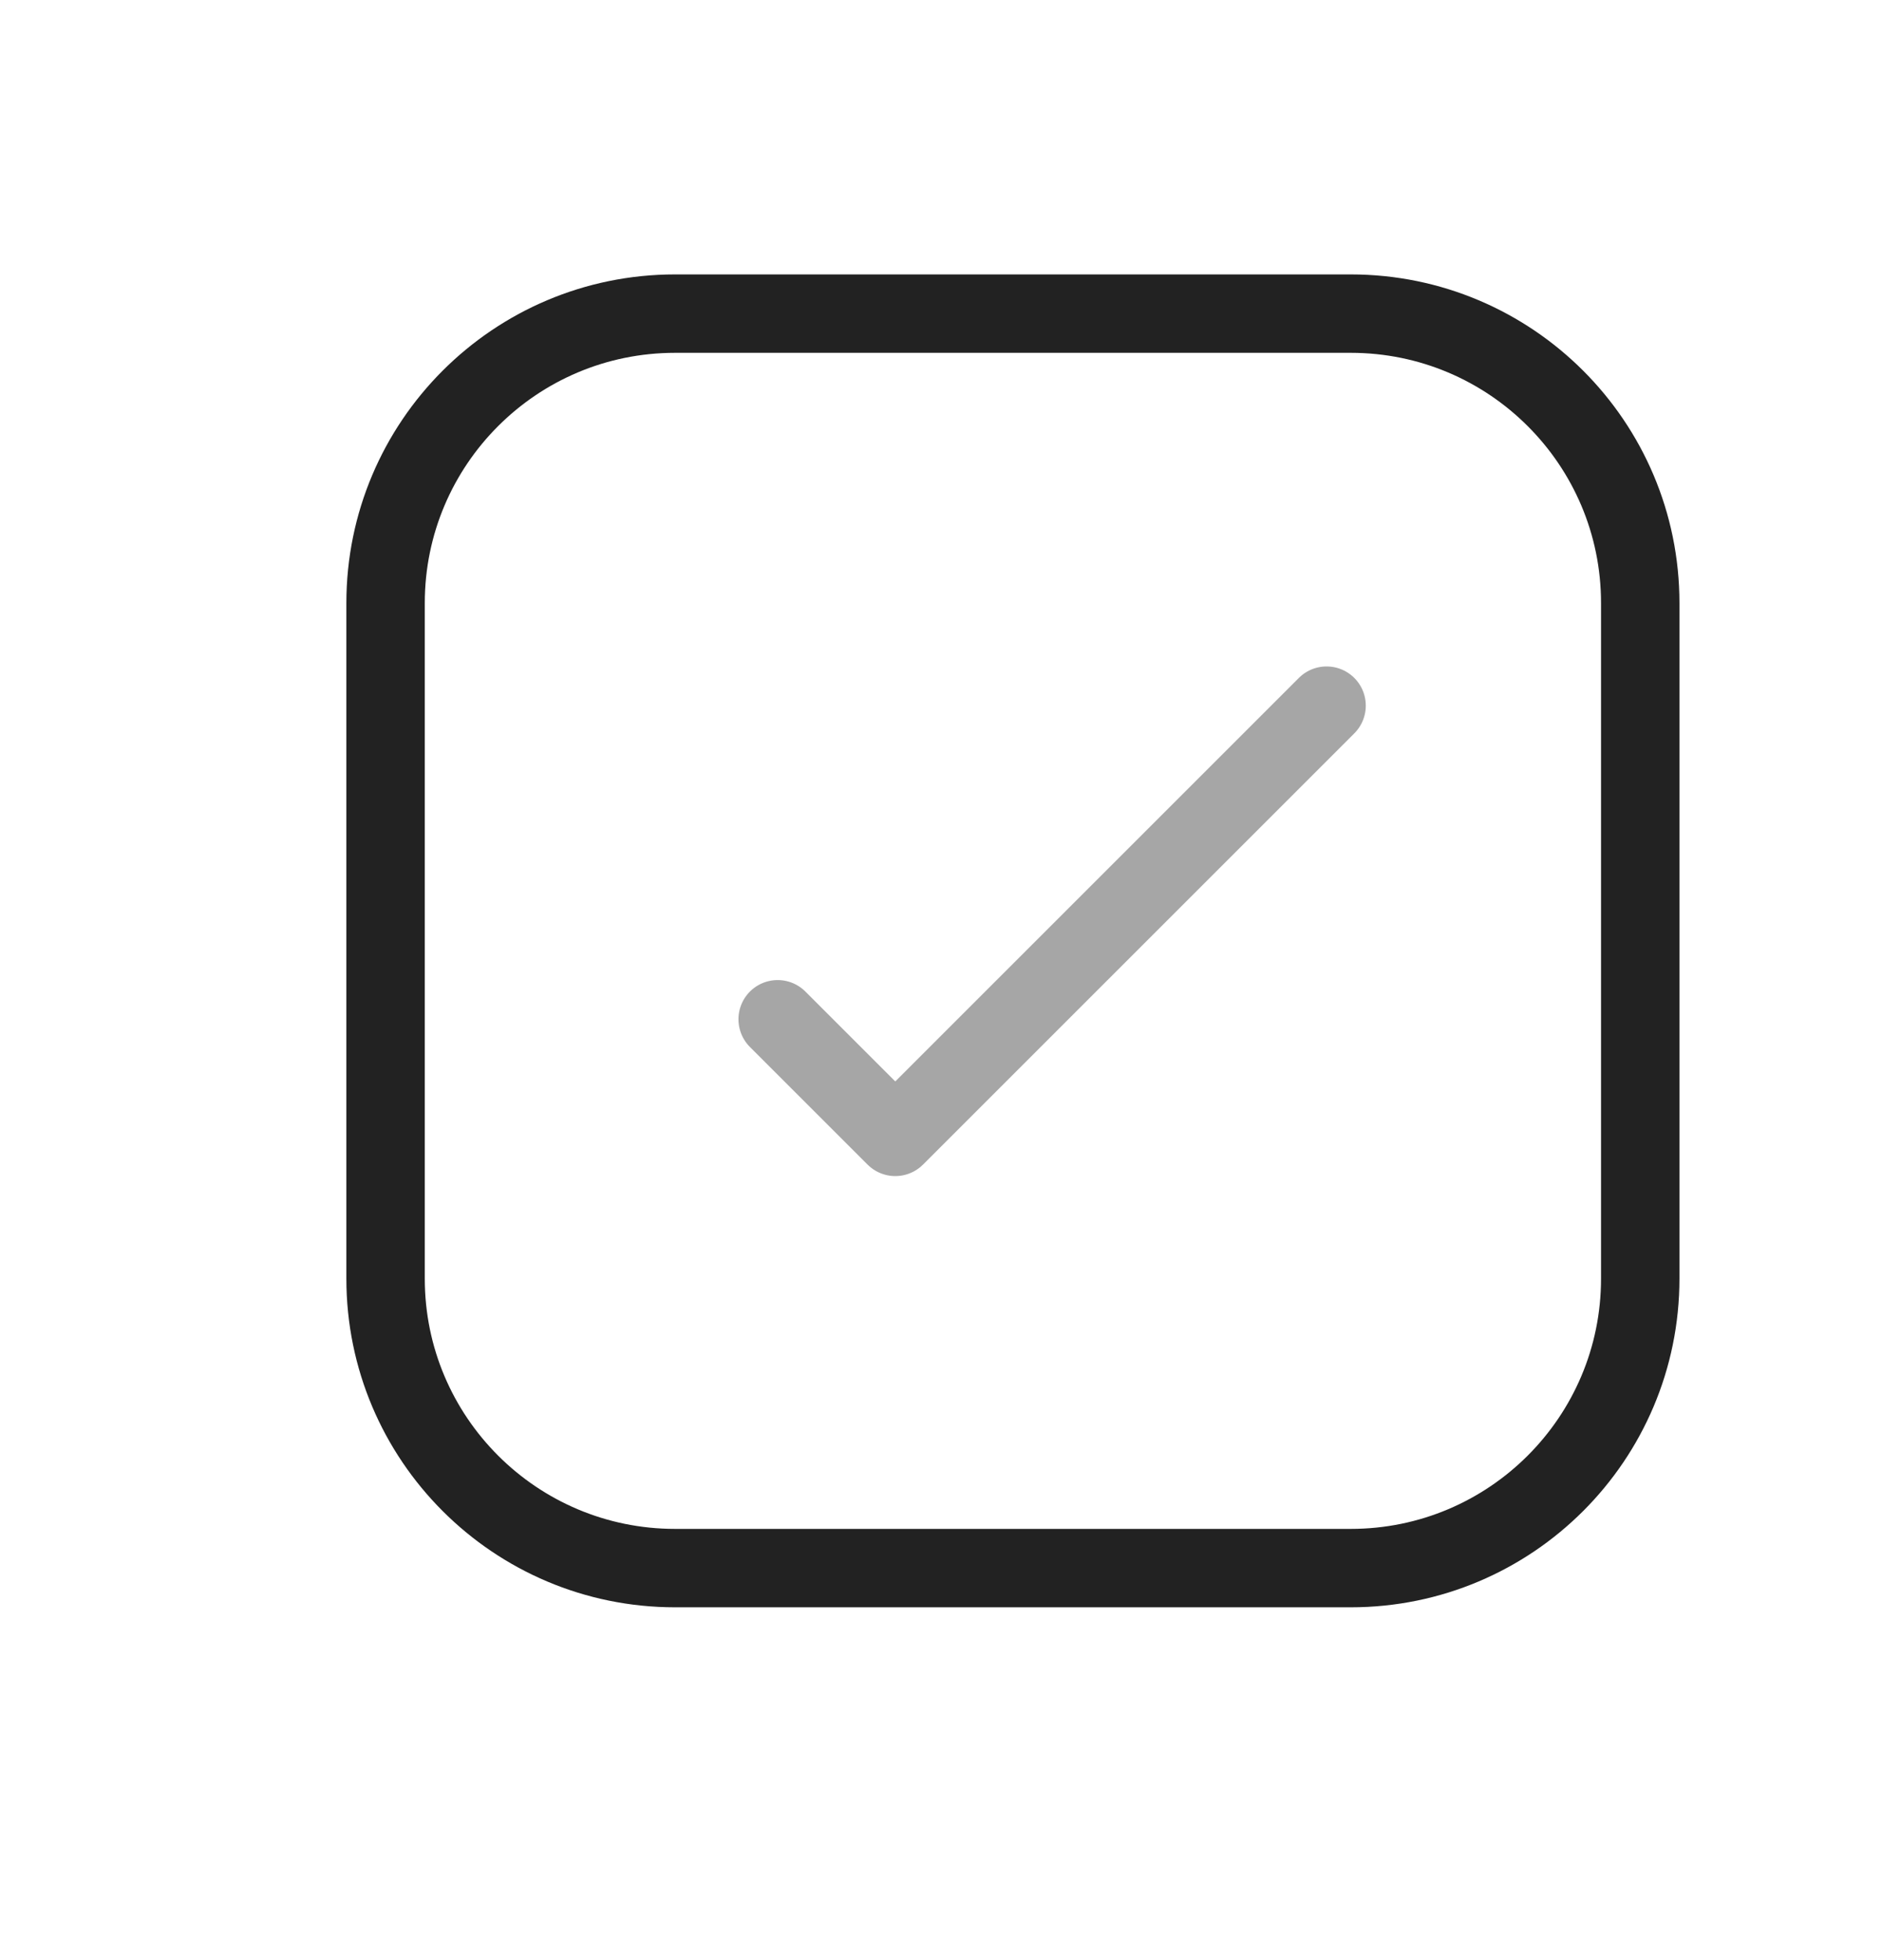 <?xml version="1.0" encoding="UTF-8" standalone="yes"?>
<svg width="24" height="25" viewBox="0 0 24 25" fill="none" xmlns="http://www.w3.org/2000/svg">
  <path d="M17.225 4H8.609C6.57 4 4.917 5.653 4.917 7.692V16.308C4.917 18.347 6.57 20 8.609 20H17.225C19.264 20 20.917 18.347 20.917 16.308V7.692C20.917 5.653 19.264 4 17.225 4Z" stroke="#222222" stroke-linecap="round" stroke-linejoin="round"/>
  <path opacity="0.4" d="M16.917 9L11.417 14.5L9.917 13" stroke="#222222" stroke-linecap="round" stroke-linejoin="round"/>
</svg>